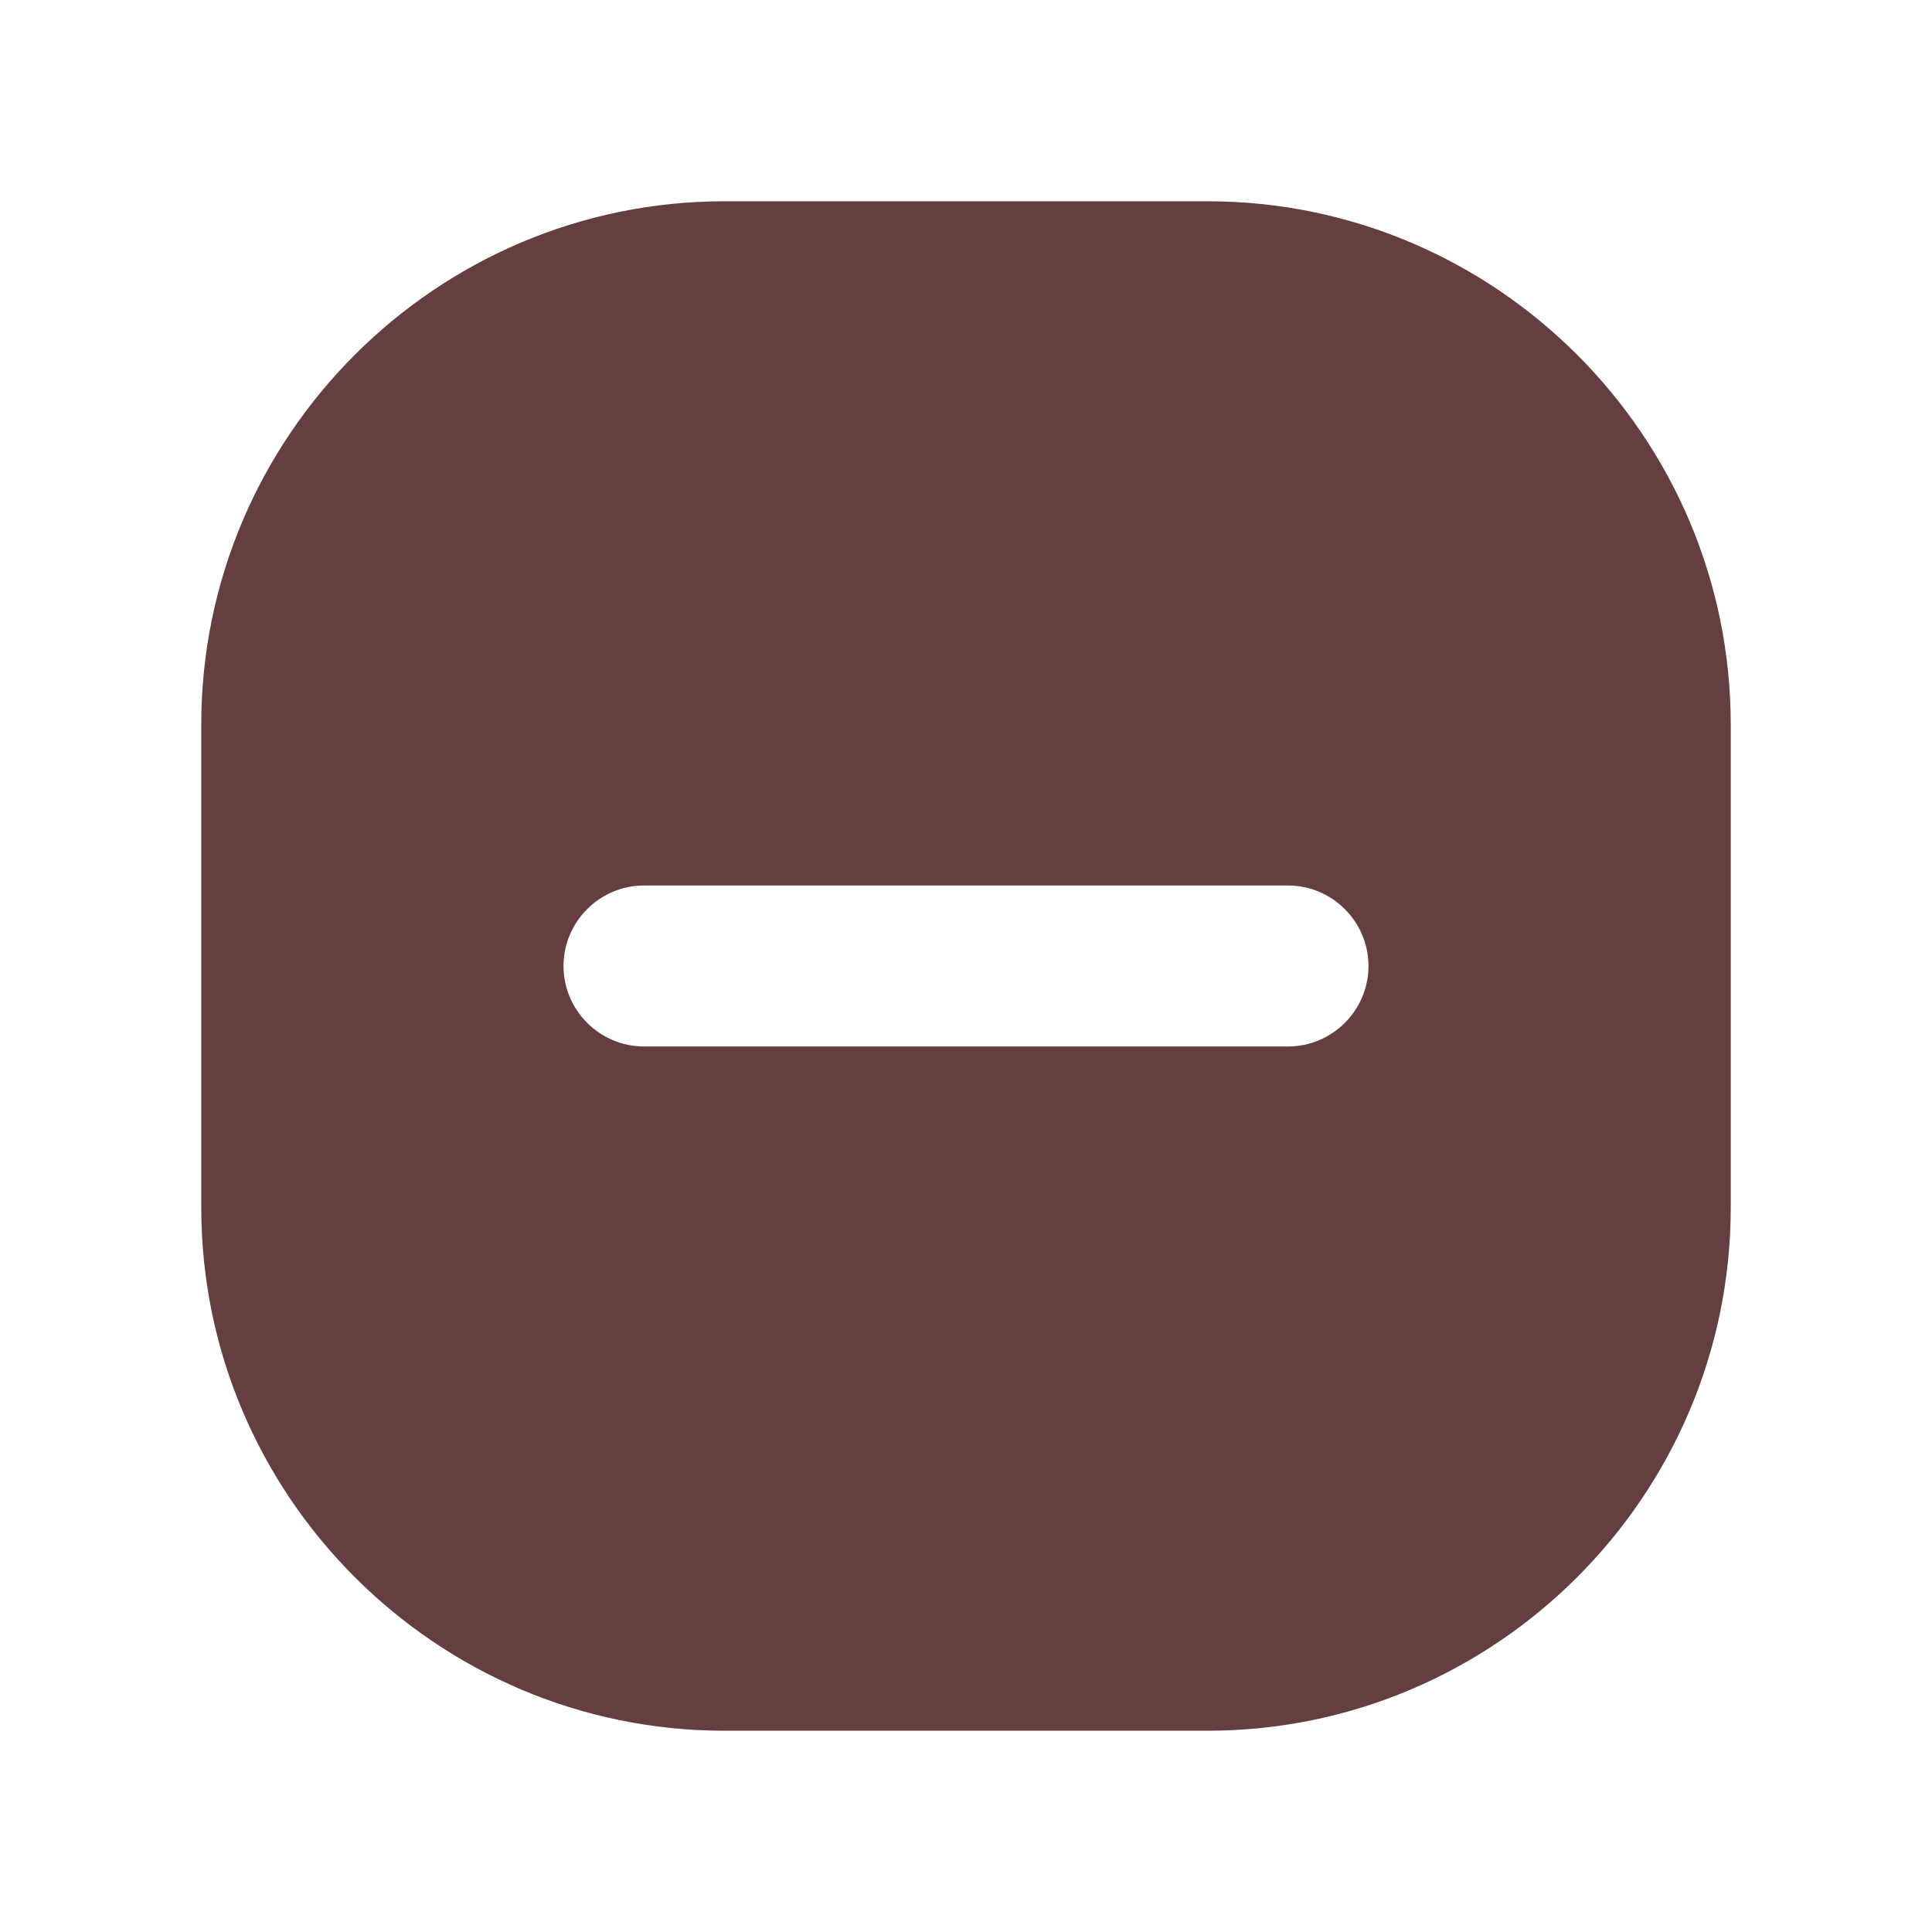 <svg width="46" height="46" viewBox="0 0 46 46" fill="none" xmlns="http://www.w3.org/2000/svg">
<path d="M28.75 4.792H17.25C10.388 4.792 4.792 10.388 4.792 17.25V28.75C4.792 35.611 10.388 41.208 17.25 41.208H28.75C35.612 41.208 41.208 35.611 41.208 28.75V17.25C41.208 10.388 35.612 4.792 28.75 4.792ZM30.667 24.916H15.333C14.279 24.916 13.417 24.054 13.417 23C13.417 21.946 14.279 21.083 15.333 21.083H30.667C31.721 21.083 32.583 21.946 32.583 23C32.583 24.054 31.721 24.916 30.667 24.916Z" fill="#653E40"/>
</svg>
